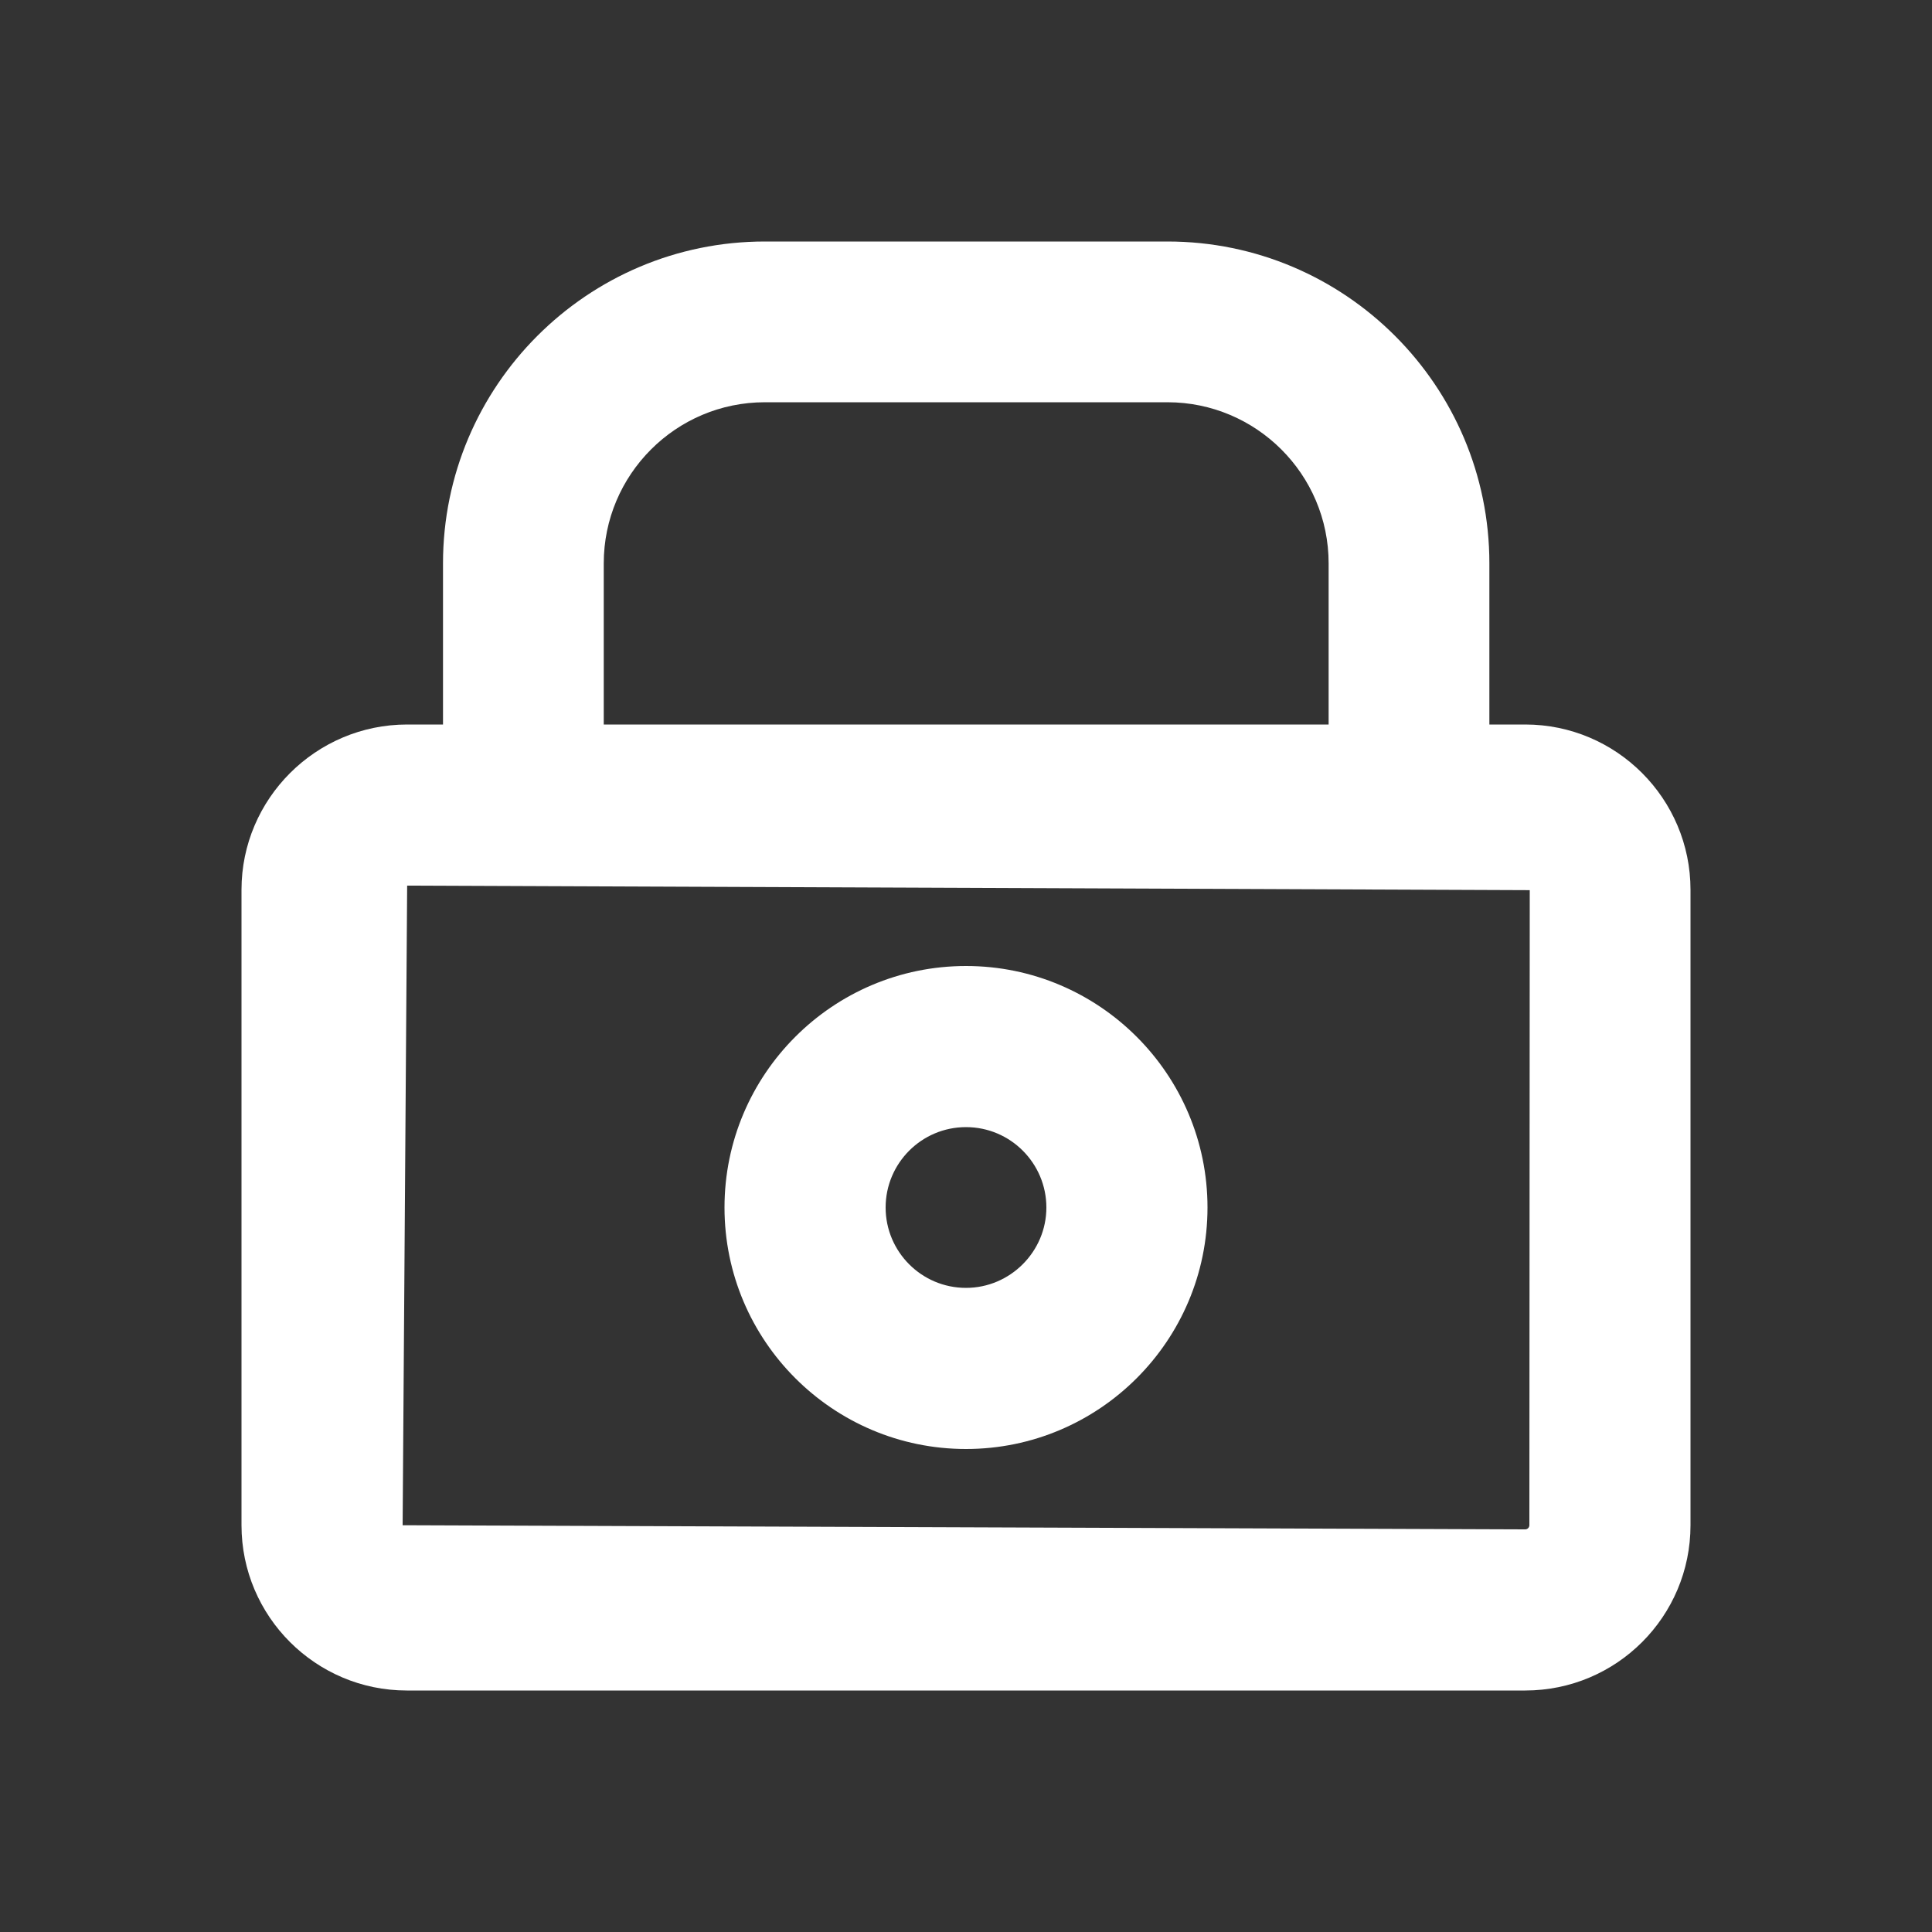 <?xml version="1.0" encoding="utf-8"?>
<!-- Generator: Adobe Illustrator 26.2.1, SVG Export Plug-In . SVG Version: 6.00 Build 0)  -->
<svg version="1.1" id="Layer_1" xmlns="http://www.w3.org/2000/svg" xmlns:xlink="http://www.w3.org/1999/xlink" x="0px" y="0px"
	 viewBox="0 0 512 512" style="enable-background:new 0 0 512 512;" xml:space="preserve">
<rect x="0" y="0" width="512" height="512" fill="#333333" stroke="none"/>
<style type="text/css">
	.st0{fill:#FFFFFF;}
</style>
<g id="Grid">
</g>
<g id="lock">
</g>
<g>
	<path class="st0" d="M404.2,192h-9.5v-42.7c0-47.1-38.3-85.3-85.3-85.3H202.7c-47.1,0-85.3,38.3-85.3,85.3V192h-9.5
		C83.7,192,64,211.7,64,235.8v168.4c0,24.2,19.7,43.8,43.8,43.8h296.4c24.2,0,43.8-19.6,43.8-43.8V235.8
		C448,211.7,428.4,192,404.2,192z M160,149.3c0-23.5,19.1-42.7,42.7-42.7h106.7c23.5,0,42.7,19.1,42.7,42.7V192H160V149.3z
		 M405.3,404.2c0,0.6-0.5,1.1-1.1,1.1l-297.5-1.1l1.2-169.5l297.5,1.2L405.3,404.2L405.3,404.2z"/>
	<path class="st0" d="M256,384c35.3,0,64-28.7,64-64s-28.7-64-64-64s-64,28.7-64,64S220.7,384,256,384z M256,298.7
		c11.8,0,21.3,9.6,21.3,21.3s-9.6,21.3-21.3,21.3c-11.8,0-21.3-9.6-21.3-21.3S244.2,298.7,256,298.7z"/>
</g>
</svg>
